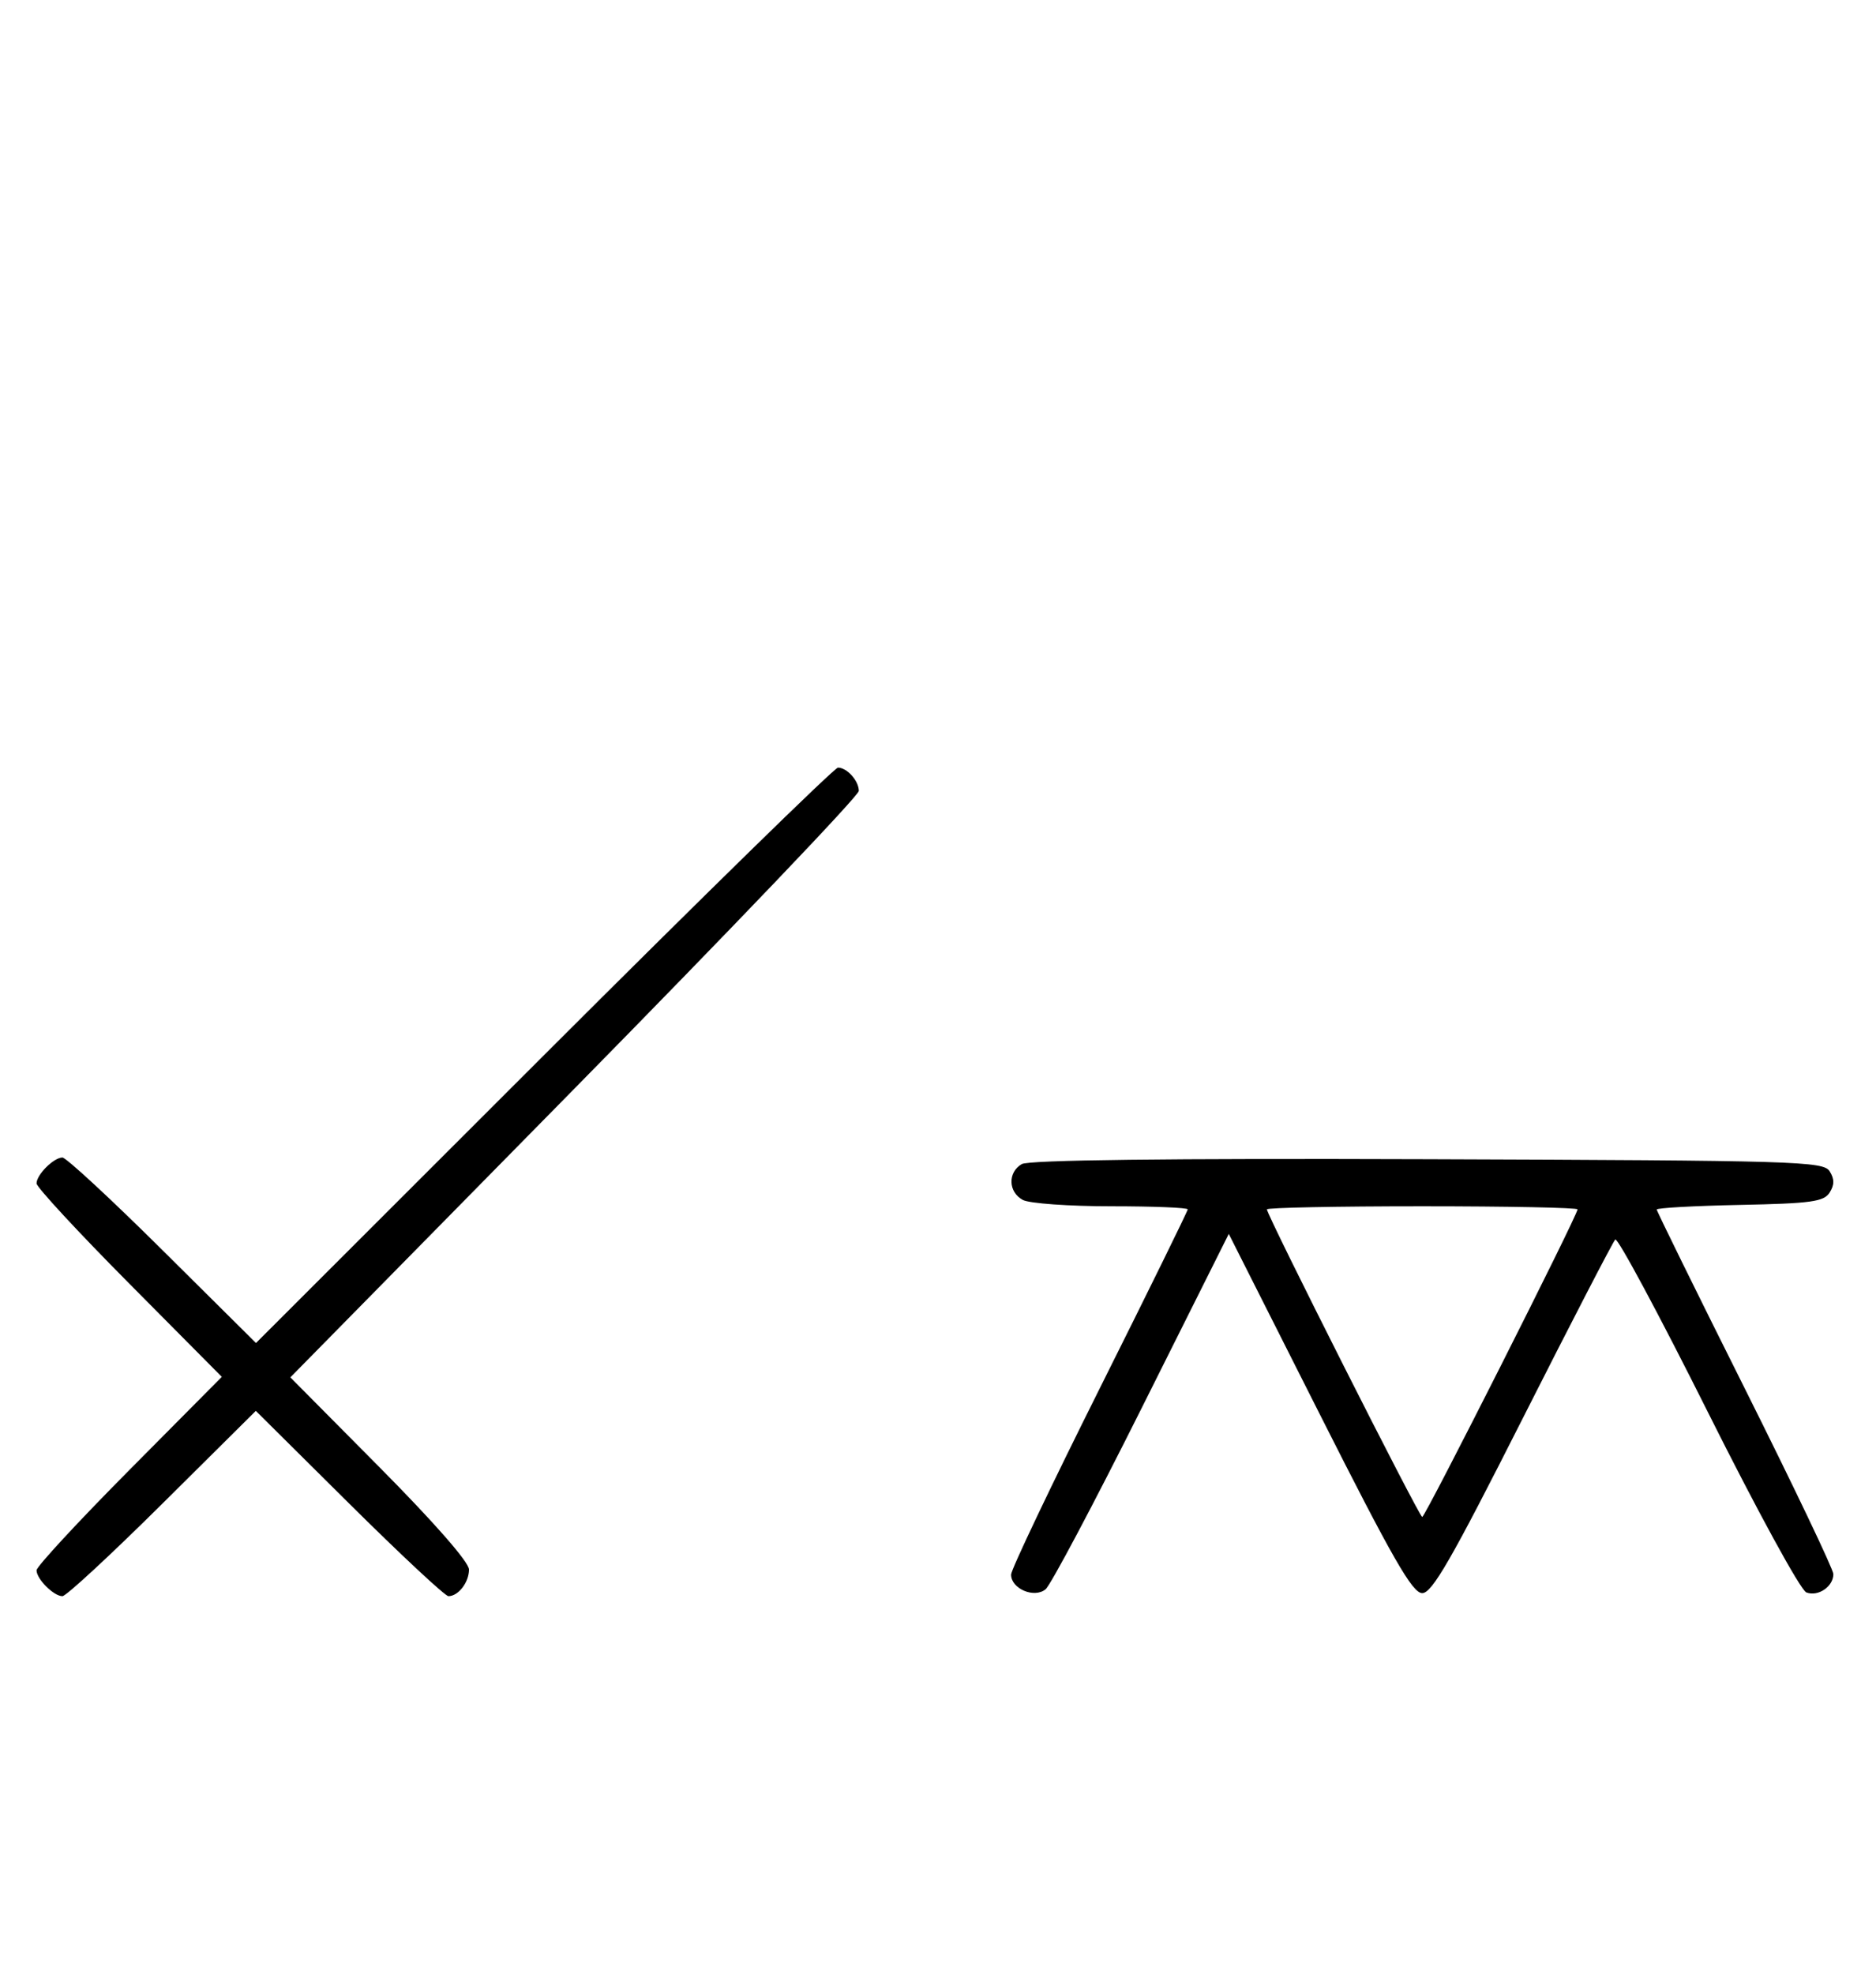 <svg xmlns="http://www.w3.org/2000/svg" width="308" height="324" viewBox="0 0 308 324" version="1.1">
	<path d="M 89.288 173.222 L 42.028 220.444 26.691 205.222 C 18.256 196.850, 10.857 190, 10.249 190 C 8.819 190, 6 192.819, 6 194.249 C 6 194.857, 12.844 202.250, 21.208 210.677 L 36.416 226 21.208 241.323 C 12.844 249.750, 6 257.143, 6 257.751 C 6 259.181, 8.819 262, 10.249 262 C 10.857 262, 18.250 255.156, 26.677 246.792 L 42 231.584 57.323 246.792 C 65.750 255.156, 73.085 262, 73.623 262 C 75.244 262, 77 259.725, 77 257.625 C 77 256.420, 71.281 249.885, 62.334 240.867 L 47.669 226.083 94.334 178.663 C 120.001 152.582, 141 130.603, 141 129.821 C 141 128.167, 139.058 126, 137.575 126 C 137.011 126, 115.282 147.250, 89.288 173.222 M 167.750 191.076 C 165.422 192.437, 165.524 195.675, 167.934 196.965 C 168.998 197.534, 175.523 198, 182.434 198 C 189.345 198, 195 198.228, 195 198.507 C 195 198.785, 188.475 212.057, 180.500 228 C 172.525 243.943, 166 257.649, 166 258.458 C 166 260.785, 169.808 262.404, 171.663 260.865 C 172.507 260.164, 179.620 246.753, 187.468 231.063 L 201.739 202.535 216.620 232.018 C 228.660 255.873, 231.882 261.500, 233.500 261.500 C 235.116 261.500, 238.280 256, 250 232.817 C 257.975 217.042, 264.811 203.831, 265.192 203.459 C 265.573 203.087, 272.407 215.822, 280.380 231.760 C 288.513 248.018, 295.617 261.023, 296.565 261.386 C 298.495 262.127, 301 260.424, 301 258.371 C 301 257.610, 294.475 243.943, 286.500 228 C 278.525 212.057, 272 198.798, 272 198.535 C 272 198.272, 278.139 197.931, 285.643 197.778 C 297.360 197.539, 299.441 197.253, 300.388 195.750 C 301.191 194.475, 301.190 193.525, 300.386 192.250 C 299.356 190.616, 294.963 190.485, 234.391 190.276 C 191.547 190.129, 168.905 190.400, 167.750 191.076 M 208 198.508 C 208 199.477, 233.010 249, 233.500 249 C 233.990 249, 259 199.477, 259 198.508 C 259 198.228, 247.525 198, 233.500 198 C 219.475 198, 208 198.228, 208 198.508 " stroke="none" fill="black" fill-rule="evenodd"/>
</svg>